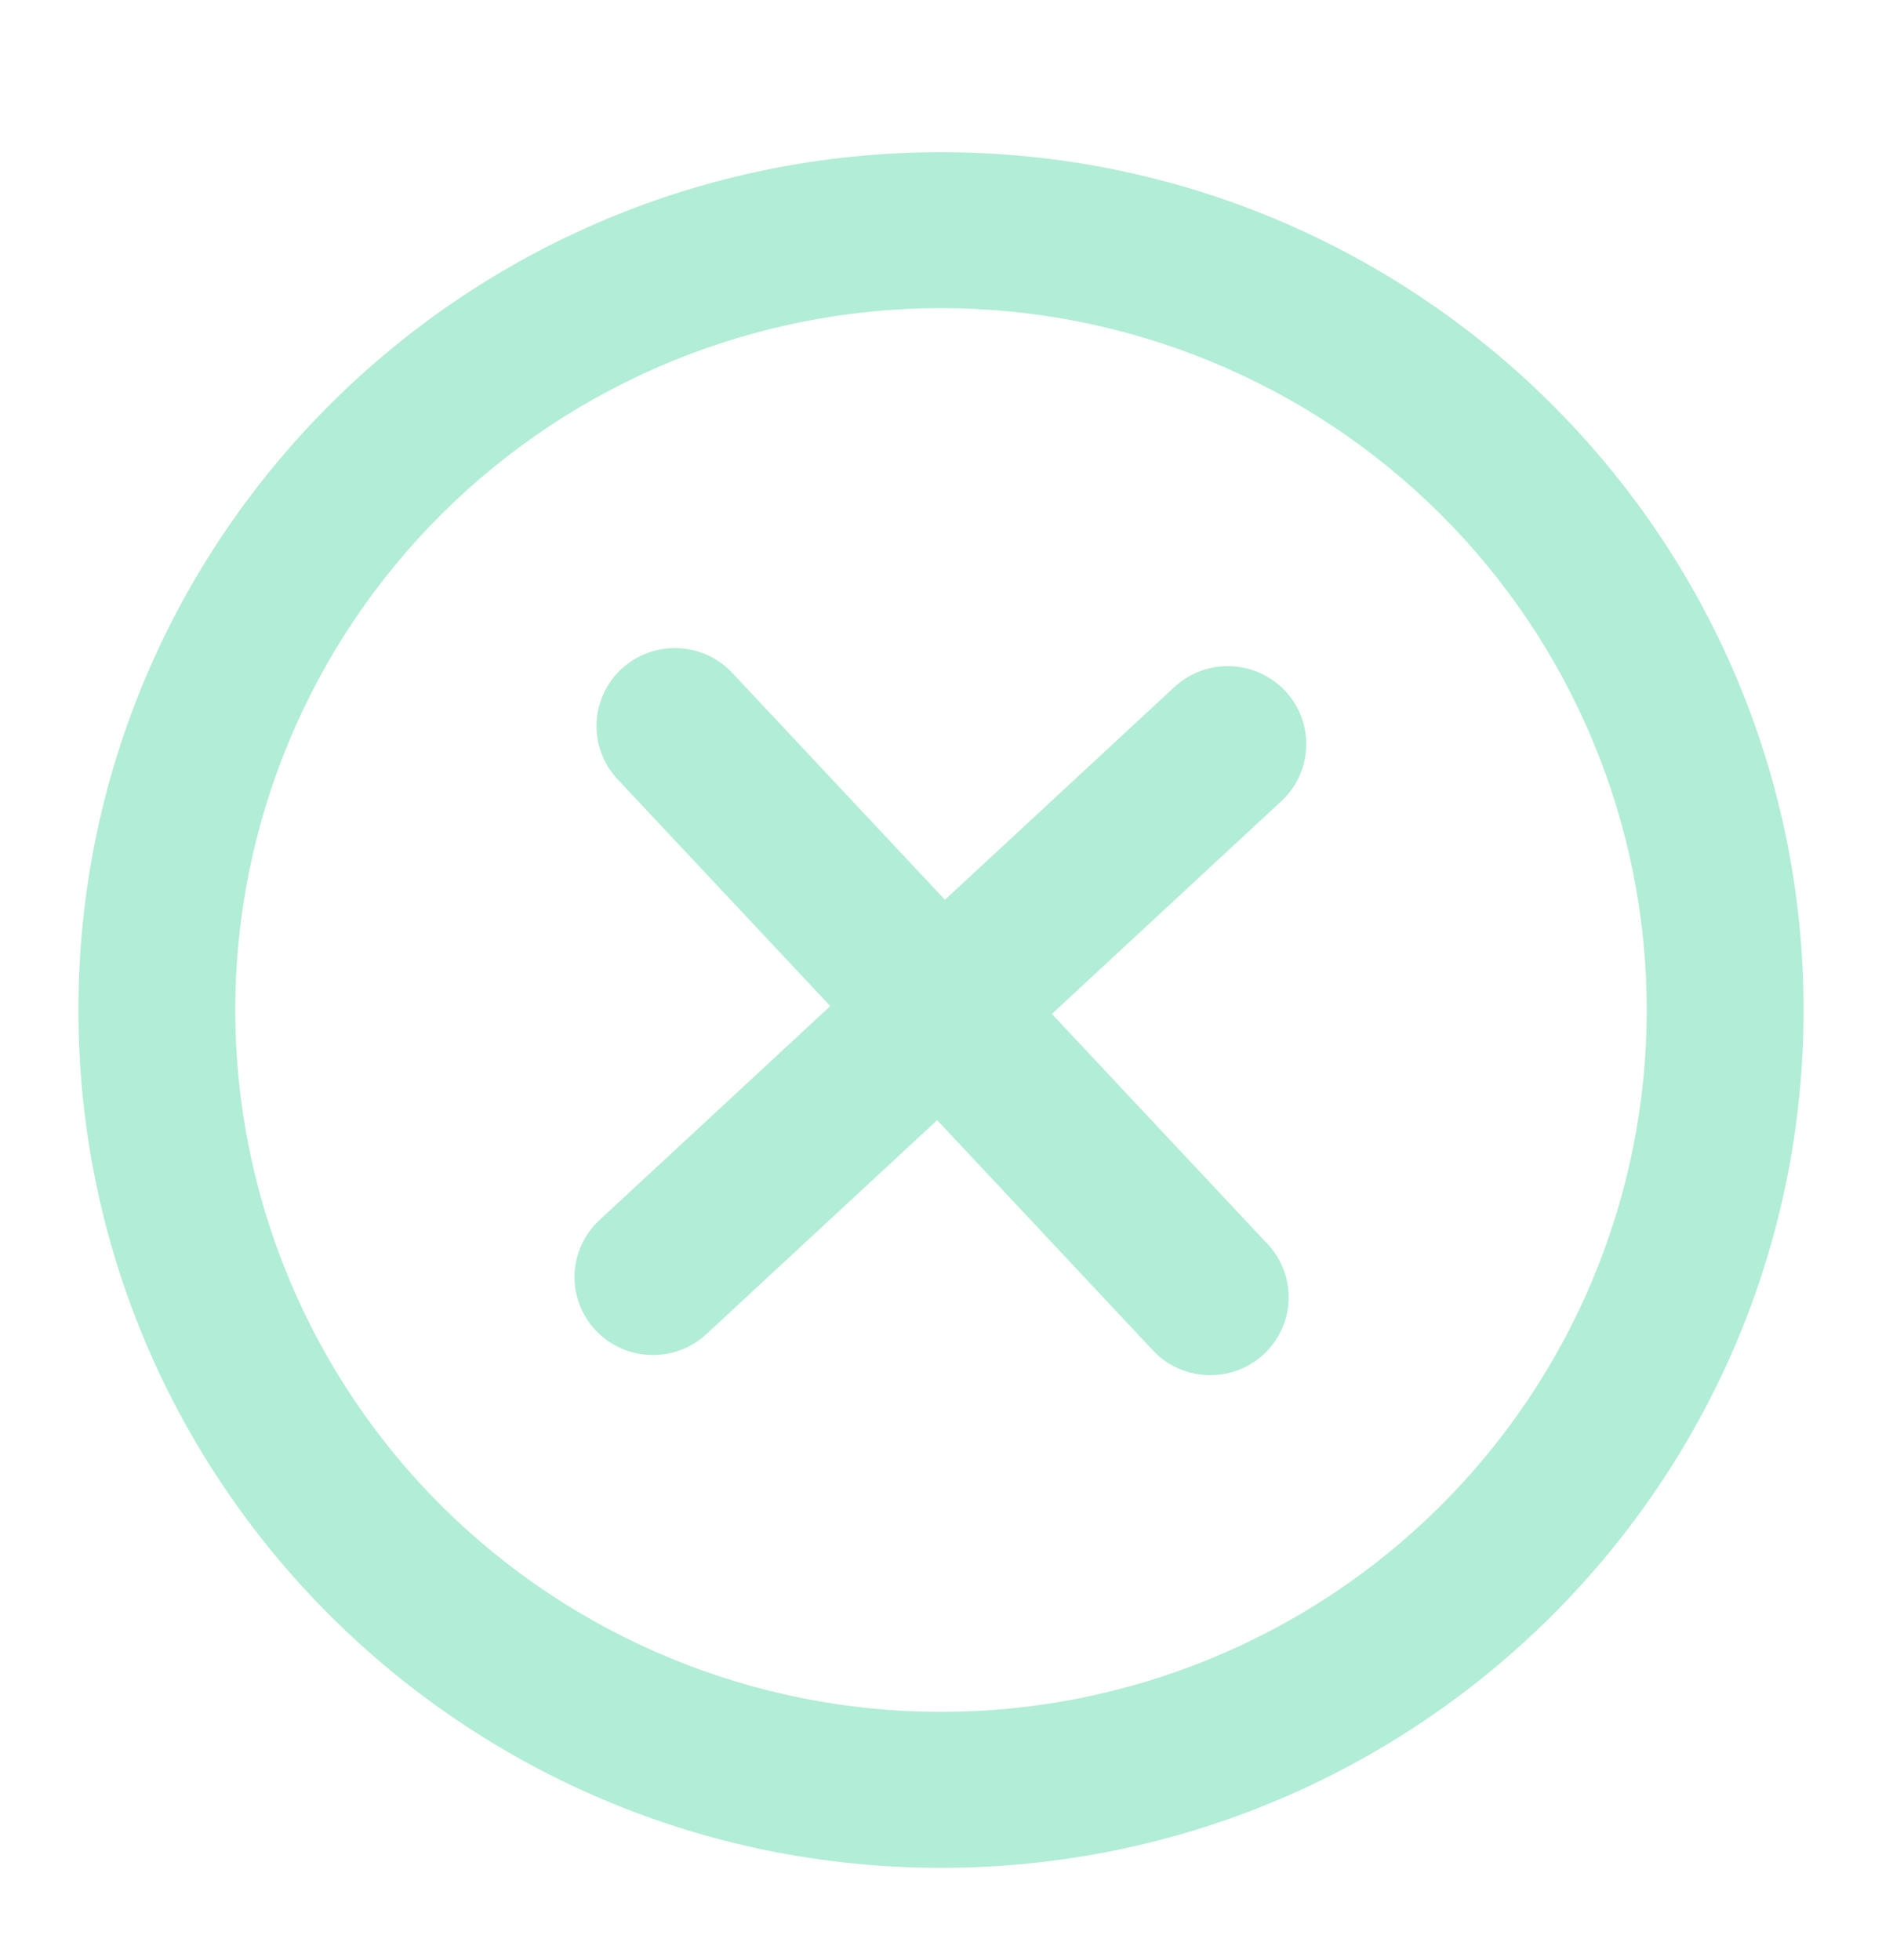 <svg width="24" height="25" viewBox="0 0 24 25" fill="none" xmlns="http://www.w3.org/2000/svg">
<path d="M16.34 10.218C16.436 10.129 16.514 10.022 16.568 9.903C16.622 9.784 16.653 9.656 16.657 9.526C16.662 9.395 16.641 9.265 16.595 9.142C16.549 9.02 16.479 8.908 16.39 8.812C16.3 8.717 16.192 8.64 16.073 8.586C15.953 8.531 15.824 8.501 15.693 8.497C15.562 8.492 15.431 8.513 15.308 8.559C15.185 8.605 15.072 8.674 14.976 8.763L12.05 11.476L9.322 8.565C9.139 8.379 8.891 8.272 8.63 8.266C8.369 8.26 8.115 8.356 7.924 8.533C7.733 8.71 7.62 8.955 7.608 9.214C7.596 9.474 7.686 9.728 7.86 9.922L10.588 12.832L7.661 15.546C7.562 15.634 7.481 15.741 7.424 15.861C7.366 15.98 7.334 16.11 7.327 16.242C7.321 16.375 7.342 16.507 7.388 16.631C7.434 16.756 7.504 16.87 7.595 16.967C7.686 17.064 7.796 17.141 7.917 17.196C8.039 17.25 8.17 17.279 8.303 17.282C8.436 17.285 8.569 17.262 8.693 17.214C8.817 17.165 8.93 17.092 9.025 17L11.951 14.287L14.679 17.198C14.767 17.298 14.875 17.381 14.995 17.439C15.116 17.497 15.247 17.531 15.381 17.538C15.515 17.545 15.649 17.525 15.776 17.48C15.902 17.434 16.017 17.364 16.116 17.273C16.214 17.181 16.292 17.072 16.347 16.95C16.402 16.828 16.431 16.696 16.433 16.563C16.436 16.429 16.411 16.297 16.361 16.173C16.311 16.049 16.236 15.937 16.141 15.842L13.414 12.932L16.34 10.218Z" fill="#B1EDD7"/>
<path fill-rule="evenodd" clip-rule="evenodd" d="M1 12.882C1 6.84 5.925 1.941 12 1.941C18.075 1.941 23 6.84 23 12.882C23 18.924 18.075 23.823 12 23.823C5.925 23.823 1 18.924 1 12.882ZM12 21.834C10.818 21.834 9.648 21.602 8.556 21.152C7.464 20.702 6.472 20.043 5.636 19.212C4.8 18.381 4.137 17.394 3.685 16.308C3.233 15.222 3 14.057 3 12.882C3 11.706 3.233 10.542 3.685 9.456C4.137 8.37 4.8 7.383 5.636 6.552C6.472 5.721 7.464 5.062 8.556 4.612C9.648 4.162 10.818 3.93 12 3.93C14.387 3.93 16.676 4.873 18.364 6.552C20.052 8.231 21 10.508 21 12.882C21 15.256 20.052 17.533 18.364 19.212C16.676 20.891 14.387 21.834 12 21.834Z" fill="#B1EDD7"/>
</svg>
